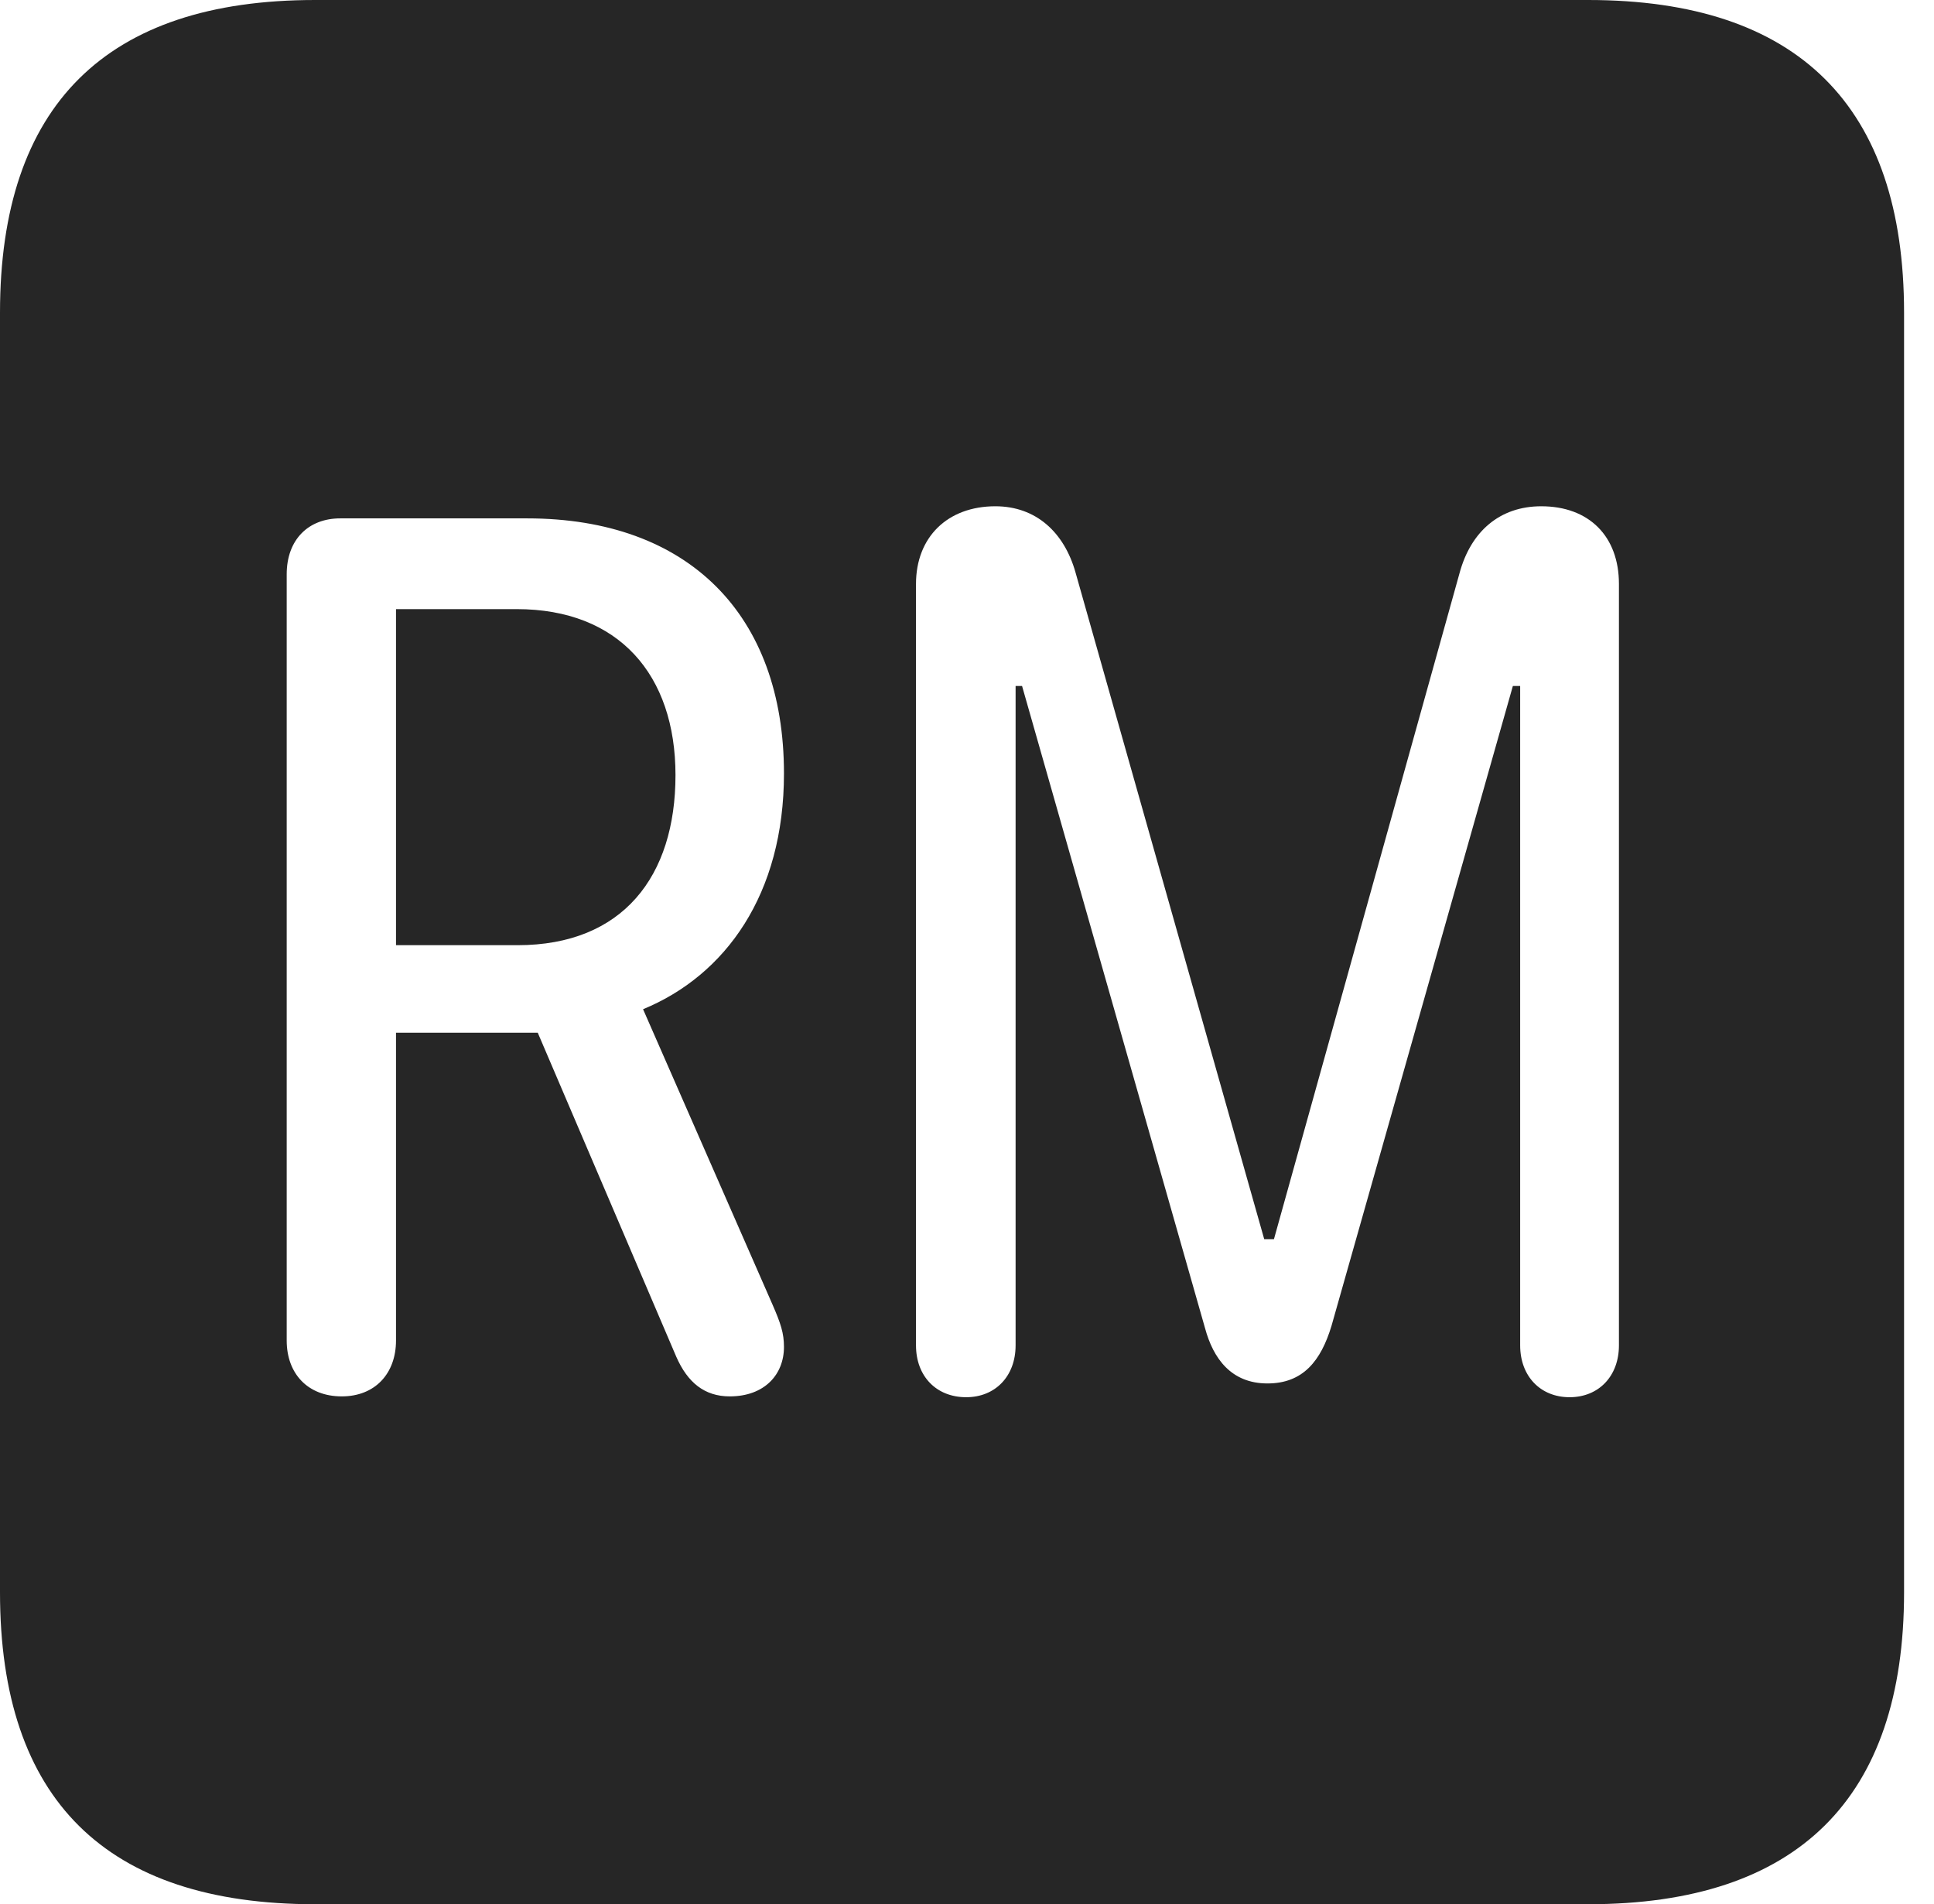 <?xml version="1.0" encoding="UTF-8"?>
<!--Generator: Apple Native CoreSVG 326-->
<!DOCTYPE svg
PUBLIC "-//W3C//DTD SVG 1.1//EN"
       "http://www.w3.org/Graphics/SVG/1.1/DTD/svg11.dtd">
<svg version="1.1" xmlns="http://www.w3.org/2000/svg" xmlns:xlink="http://www.w3.org/1999/xlink" viewBox="0 0 23.32 22.959">
 <g>
  <rect height="22.959" opacity="0" width="23.32" x="0" y="0"/>
  <path d="M22.959 3.77L22.959 19.199C22.959 21.68 21.68 22.959 19.15 22.959L3.799 22.959C1.279 22.959 0 21.699 0 19.199L0 3.77C0 1.27 1.279 0 3.799 0L19.15 0C21.68 0 22.959 1.279 22.959 3.77ZM17.598 6.914L15.361 14.941L15.244 14.941L12.969 6.904C12.832 6.416 12.49 6.104 12.002 6.104C11.426 6.104 11.045 6.475 11.045 7.041L11.045 16.221C11.045 16.592 11.289 16.846 11.65 16.846C12.002 16.846 12.246 16.592 12.246 16.221L12.246 8.271L12.324 8.271L14.531 16.016C14.629 16.377 14.844 16.68 15.283 16.68C15.713 16.68 15.928 16.406 16.055 15.986L18.242 8.271L18.33 8.271L18.33 16.221C18.33 16.592 18.574 16.846 18.926 16.846C19.277 16.846 19.521 16.592 19.521 16.221L19.521 7.041C19.521 6.465 19.16 6.104 18.584 6.104C18.086 6.104 17.734 6.406 17.598 6.914ZM4.102 6.25C3.721 6.25 3.457 6.504 3.457 6.924L3.457 16.162C3.457 16.562 3.711 16.836 4.121 16.836C4.521 16.836 4.775 16.562 4.775 16.162L4.775 12.451L6.484 12.451L8.154 16.357C8.291 16.67 8.496 16.836 8.799 16.836C9.219 16.836 9.453 16.572 9.453 16.24C9.453 16.074 9.414 15.957 9.316 15.732L7.754 12.168C8.75 11.758 9.453 10.781 9.453 9.326C9.453 7.412 8.301 6.25 6.357 6.25ZM8.145 9.346C8.145 10.566 7.51 11.396 6.24 11.396L4.775 11.396L4.775 7.344L6.23 7.344C7.461 7.344 8.145 8.135 8.145 9.346Z" fill="black" fill-opacity="0.85"/>
 </g>
</svg>
